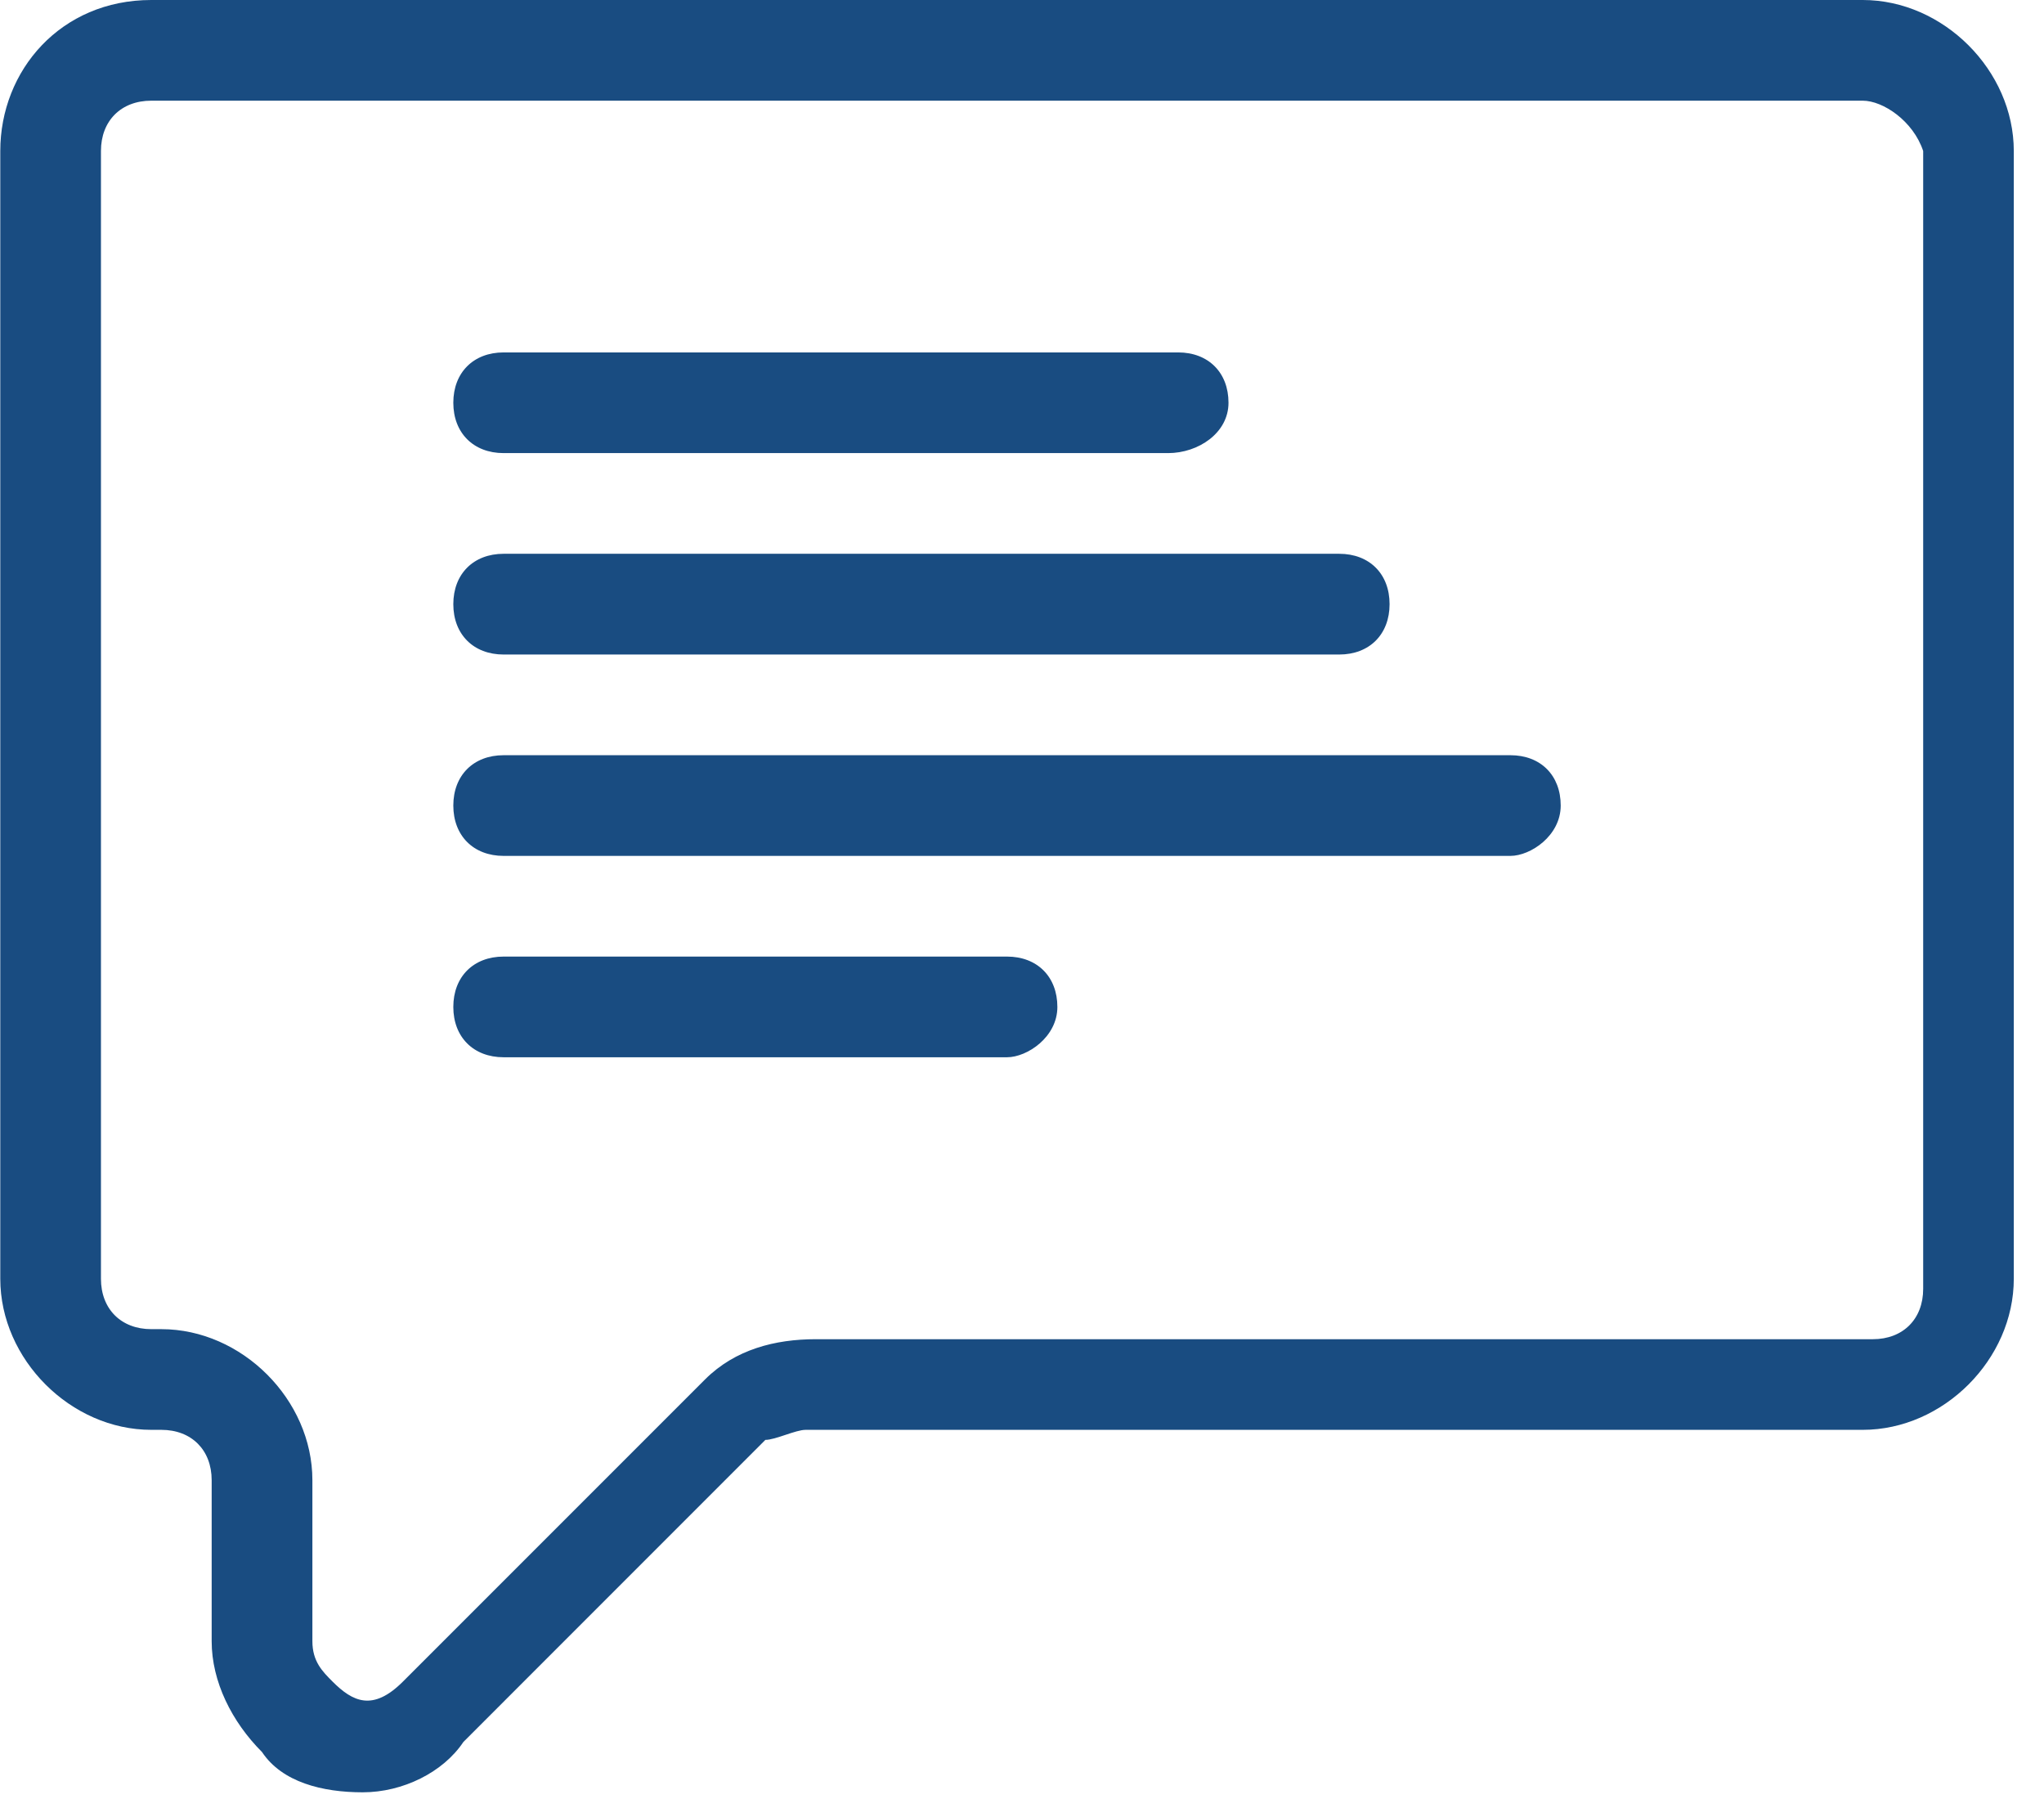<svg width="36" height="32" viewBox="0 0 36 32" fill="none" xmlns="http://www.w3.org/2000/svg">
<g clip-path="url(#clip0_232_7670)">
<path fill-rule="evenodd" clip-rule="evenodd" d="M6.388 31.562C5.679 31.562 4.969 31.385 4.615 30.853C4.083 30.321 3.728 29.612 3.728 28.902V26.066C3.728 25.534 3.373 25.179 2.842 25.179H2.664C1.246 25.179 0.005 23.938 0.005 22.519V2.659C0.005 1.241 1.069 0 2.664 0H32.808C34.227 0 35.468 1.241 35.468 2.659V22.519C35.468 23.938 34.227 25.179 32.808 25.179H14.19C14.012 25.179 13.658 25.356 13.48 25.356L8.161 30.676C7.806 31.208 7.097 31.562 6.388 31.562ZM2.664 1.773C2.132 1.773 1.778 2.128 1.778 2.659V22.519C1.778 23.051 2.133 23.406 2.664 23.406H2.842C4.26 23.406 5.502 24.647 5.502 26.066V28.902C5.502 29.257 5.679 29.434 5.857 29.612C6.211 29.966 6.565 30.144 7.097 29.612L12.417 24.292C12.949 23.76 13.658 23.583 14.367 23.583H32.986C33.517 23.583 33.872 23.228 33.872 22.697V2.659C33.695 2.127 33.163 1.773 32.808 1.773H2.664V1.773Z" fill="#194C81"/>
<path fill-rule="evenodd" clip-rule="evenodd" d="M20.573 7.979H8.87C8.339 7.979 7.984 7.624 7.984 7.092C7.984 6.561 8.339 6.206 8.87 6.206H20.751C21.282 6.206 21.637 6.561 21.637 7.092C21.637 7.625 21.105 7.979 20.573 7.979Z" fill="#194C81"/>
<path fill-rule="evenodd" clip-rule="evenodd" d="M23.587 11.526H8.87C8.339 11.526 7.984 11.171 7.984 10.639C7.984 10.107 8.339 9.752 8.87 9.752H23.587C24.12 9.752 24.474 10.107 24.474 10.639C24.474 11.171 24.119 11.526 23.587 11.526Z" fill="#194C81"/>
<path fill-rule="evenodd" clip-rule="evenodd" d="M26.602 15.072H8.87C8.339 15.072 7.984 14.717 7.984 14.185C7.984 13.653 8.339 13.299 8.87 13.299H26.602C27.134 13.299 27.488 13.653 27.488 14.185C27.488 14.717 26.957 15.072 26.602 15.072Z" fill="#194C81"/>
<path fill-rule="evenodd" clip-rule="evenodd" d="M17.736 18.618H8.87C8.339 18.618 7.984 18.263 7.984 17.732C7.984 17.2 8.339 16.845 8.87 16.845H17.736C18.268 16.845 18.623 17.2 18.623 17.732C18.623 18.263 18.091 18.618 17.736 18.618Z" fill="#194C81"/>
</g>
<defs>
<clipPath id="clip0_232_7670">
<rect width="35.491" height="32" fill="white" transform="translate(0.005)"/>
</clipPath>
</defs>
</svg>
